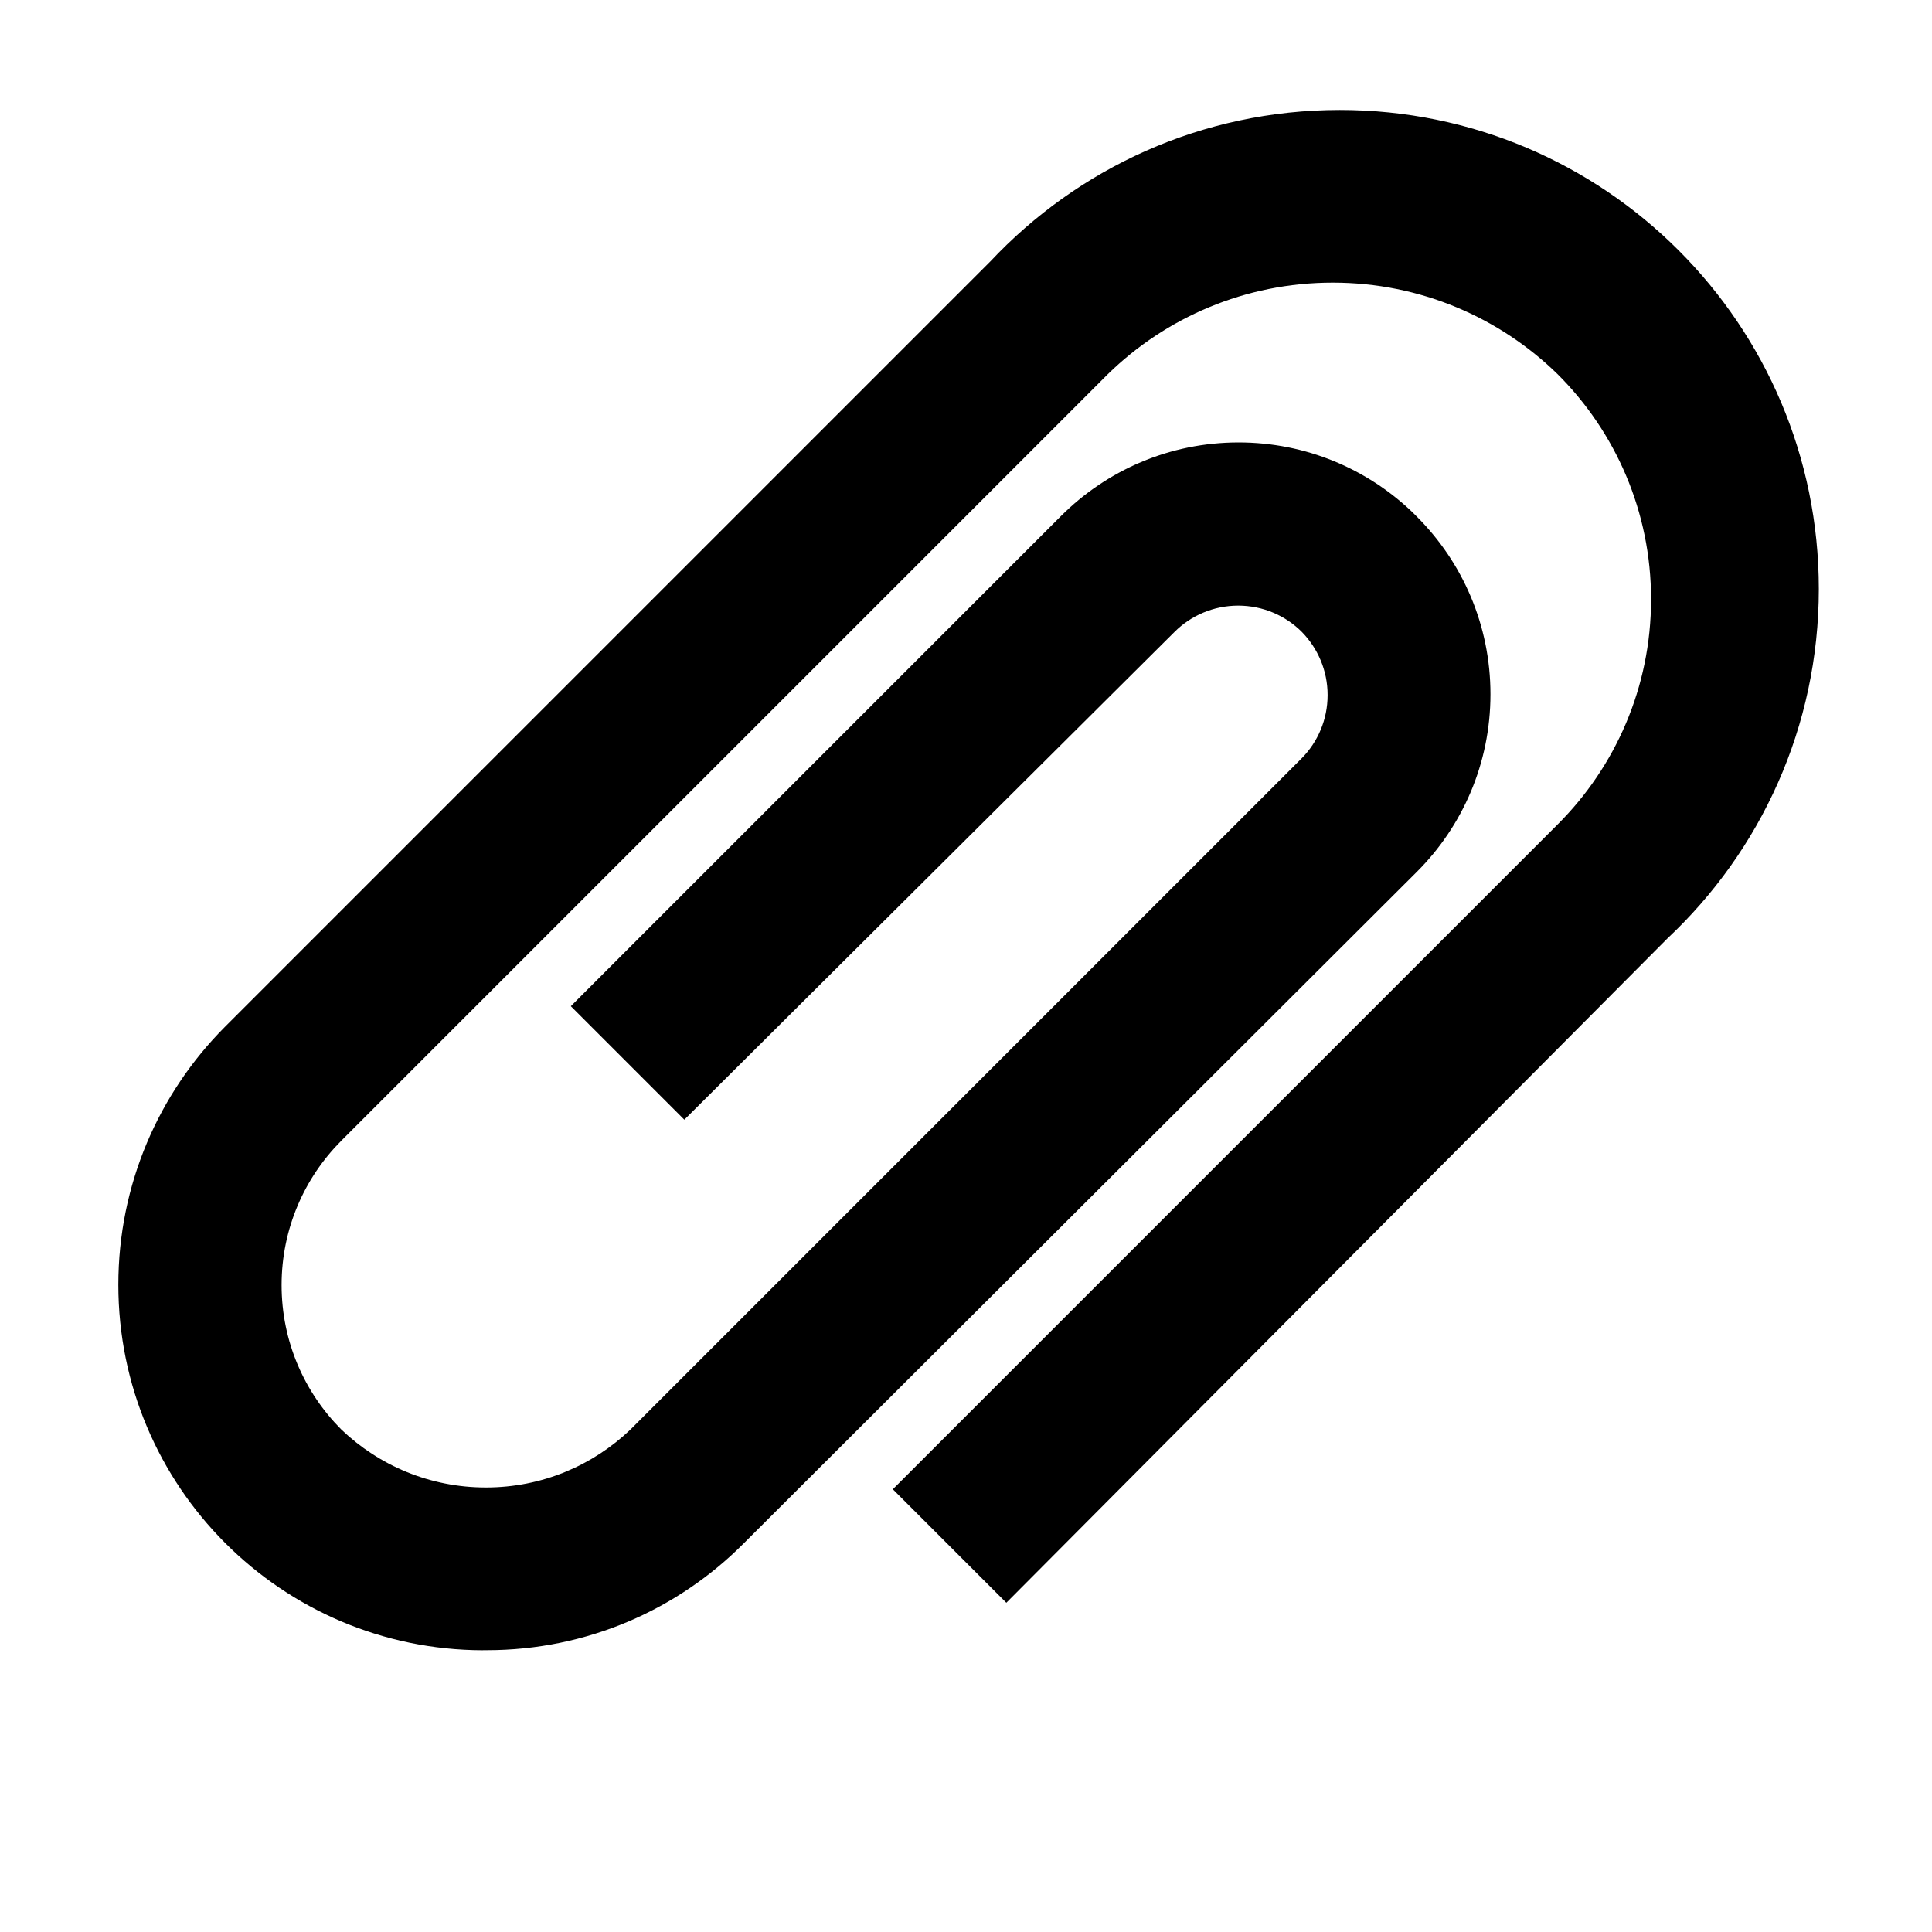 <!-- Generated by IcoMoon.io -->
<svg version="1.1" xmlns="http://www.w3.org/2000/svg" width="24" height="24" viewBox="0 0 24 24">
<title>attachment-bold</title>
<path d="M6 20.5c-2.503-0.006-4.53-2.036-4.53-4.54 0-1.249 0.504-2.379 1.32-3.2l9.51-9.51c1.089-1.161 2.632-1.884 4.344-1.884 3.286 0 5.95 2.664 5.95 5.95 0 1.712-0.723 3.255-1.88 4.341l-0.003 0.003-8.21 8.25-1.41-1.41 8.26-8.26c0.716-0.715 1.159-1.703 1.159-2.795s-0.443-2.080-1.159-2.795l-0-0c-0.72-0.704-1.707-1.139-2.795-1.139s-2.075 0.434-2.796 1.139l0.001-0.001-9.52 9.52c-0.459 0.46-0.743 1.094-0.743 1.795s0.284 1.335 0.743 1.795l-0-0c0.466 0.445 1.098 0.719 1.795 0.719s1.329-0.274 1.796-0.72l-0.001 0.001 8.34-8.34c0.199-0.202 0.321-0.479 0.321-0.785s-0.123-0.583-0.321-0.785l0 0c-0.202-0.202-0.482-0.326-0.79-0.326s-0.588 0.125-0.79 0.326l-6.090 6.060-1.41-1.41 6.090-6.090c0.565-0.564 1.344-0.913 2.206-0.913 0.836 0 1.595 0.329 2.156 0.864l-0.001-0.001 0.060 0.060c0.564 0.564 0.913 1.344 0.913 2.205s-0.349 1.641-0.913 2.205l0-0-8.36 8.34c-0.816 0.822-1.945 1.33-3.194 1.33-0.016 0-0.032-0-0.048-0l0.002 0z"></path>
</svg>
